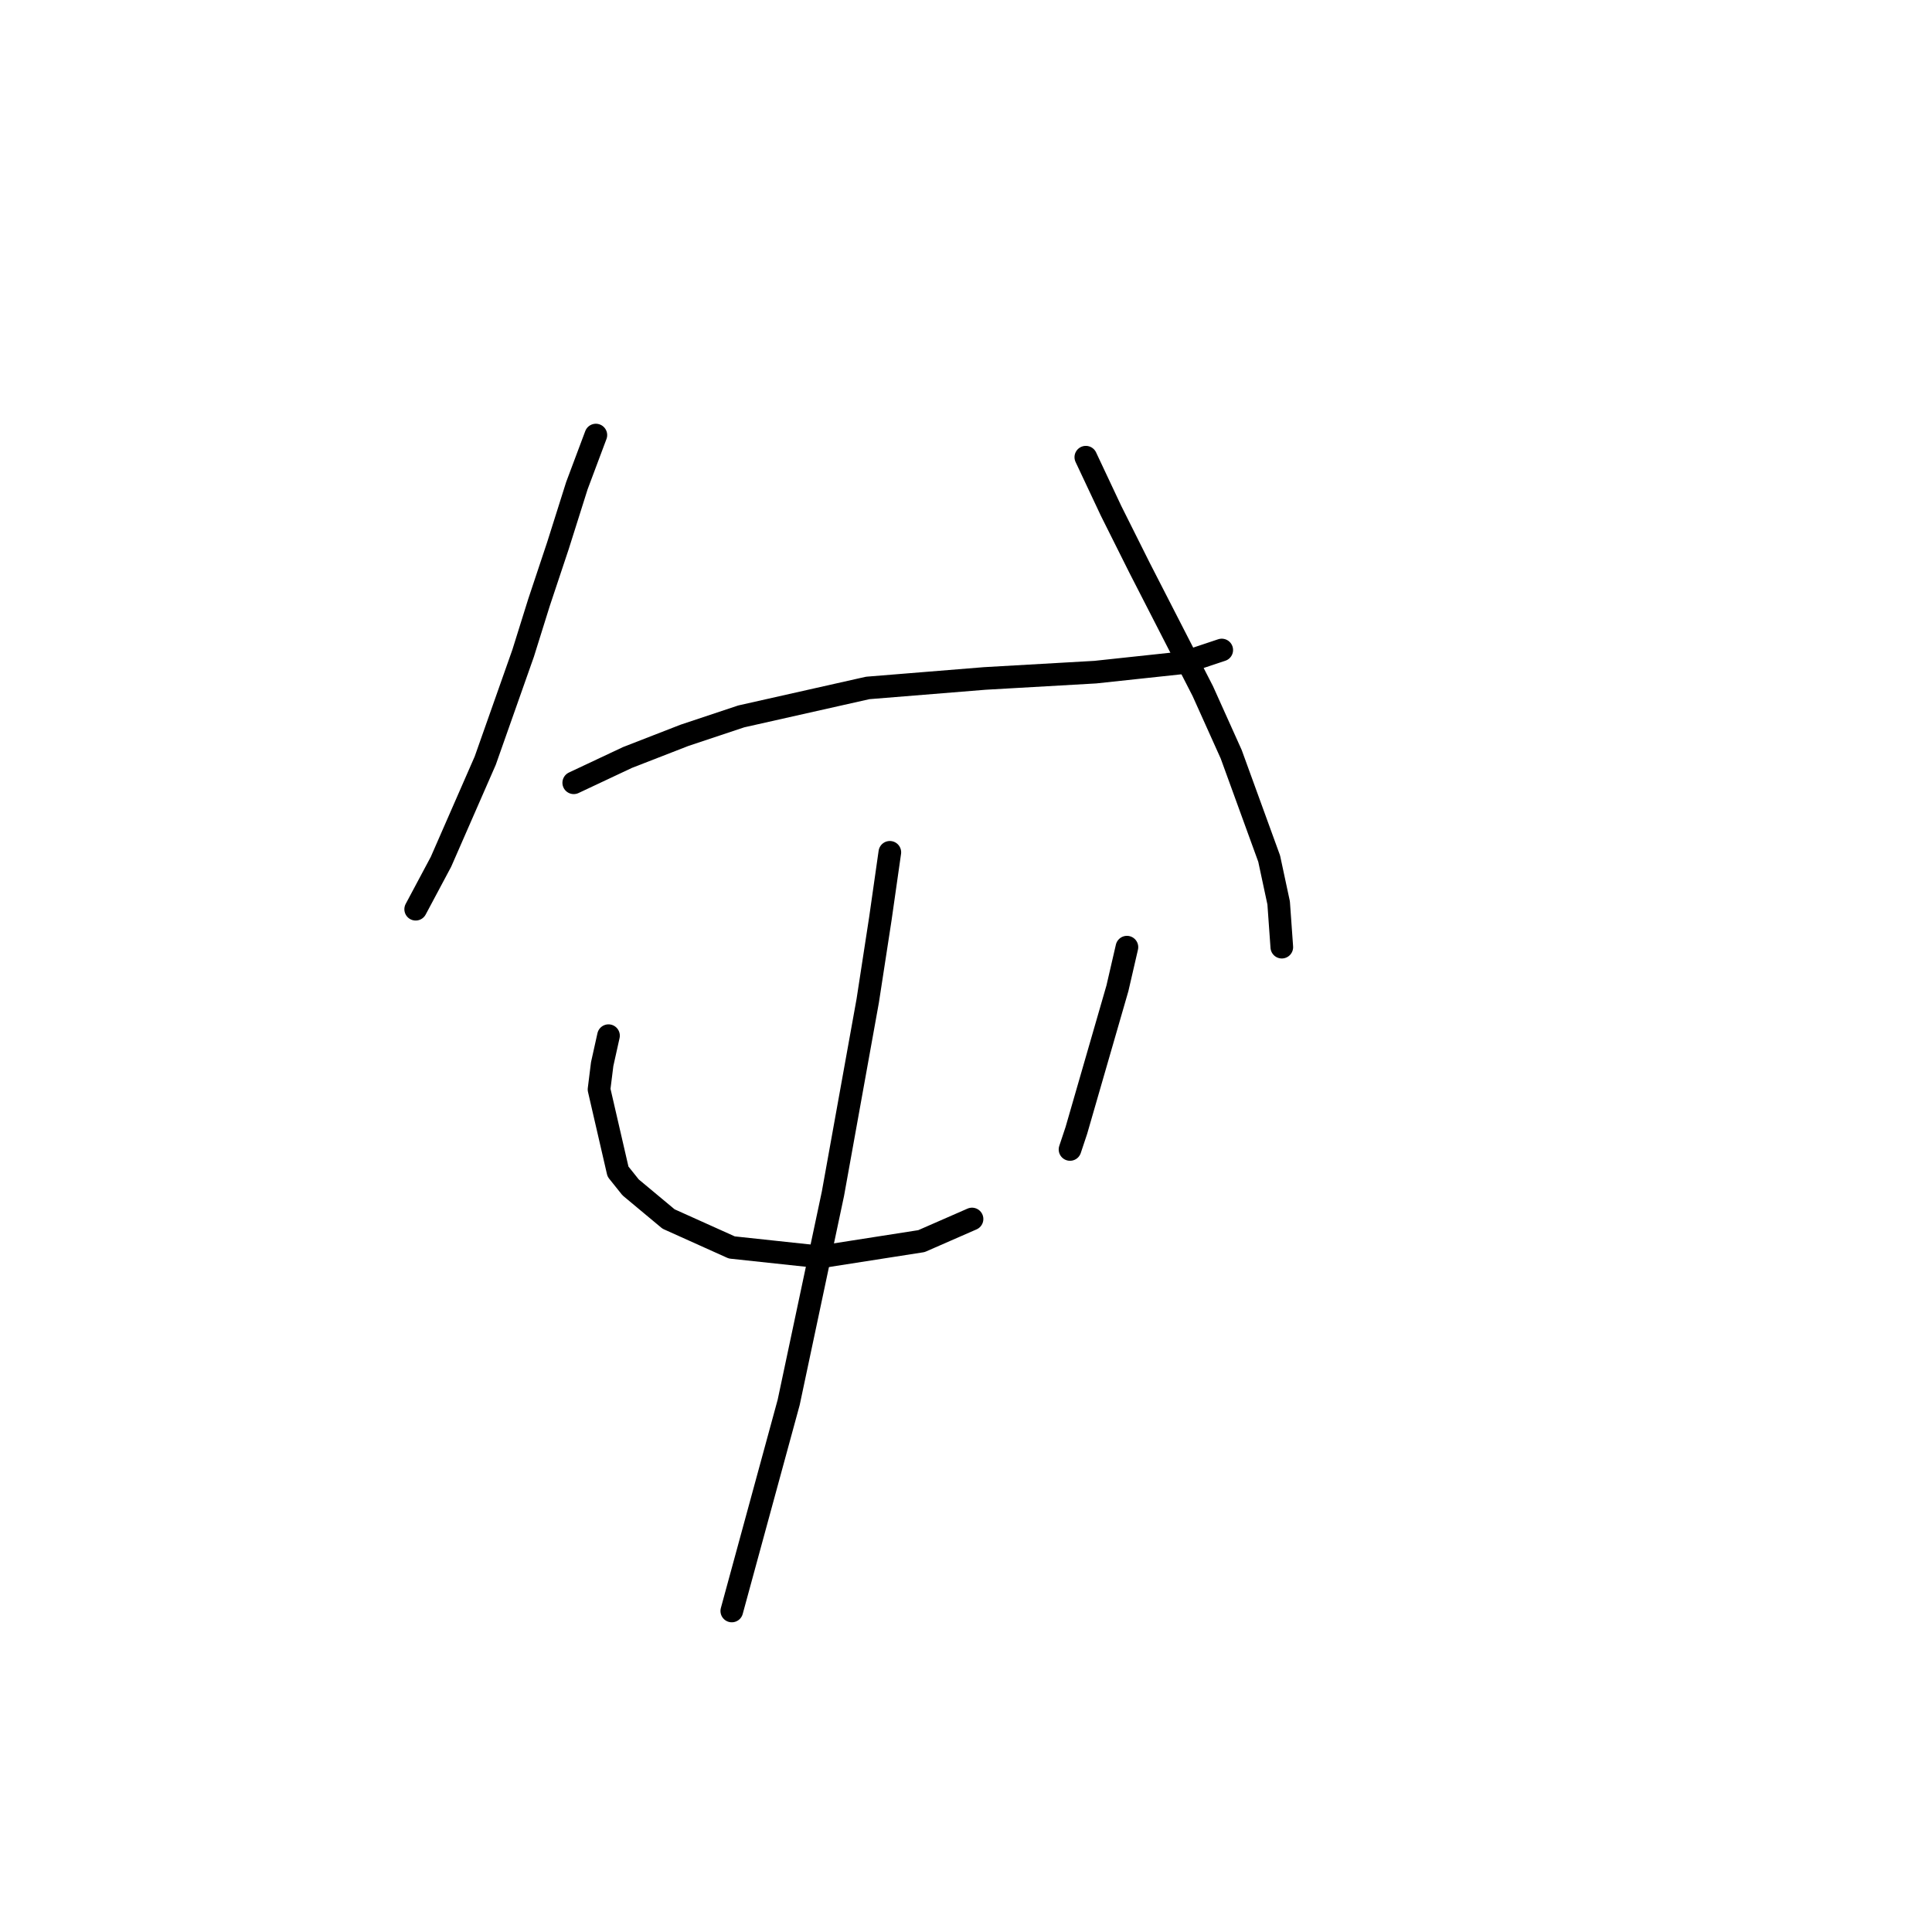 <?xml version="1.0" standalone="no"?>
    <svg width="256" height="256" xmlns="http://www.w3.org/2000/svg" version="1.1">
    <polyline stroke="black" stroke-width="3" stroke-linecap="round" fill="transparent" stroke-linejoin="round" points="78.955 57.648 76.442 64.35 73.928 72.308 71.415 79.848 69.321 86.549 64.295 100.79 58.431 114.194 55.08 120.477 55.08 120.477 " />
        <polyline stroke="black" stroke-width="3" stroke-linecap="round" fill="transparent" stroke-linejoin="round" points="76.023 103.722 83.143 100.371 90.683 97.439 98.222 94.926 114.976 91.157 130.474 89.9 145.134 89.062 156.862 87.806 161.888 86.13 161.888 86.13 " />
        <polyline stroke="black" stroke-width="3" stroke-linecap="round" fill="transparent" stroke-linejoin="round" points="143.877 60.58 147.228 67.701 150.998 75.24 159.375 91.575 163.145 99.953 168.171 113.775 169.428 119.639 169.846 125.503 169.846 125.503 " />
        <polyline stroke="black" stroke-width="3" stroke-linecap="round" fill="transparent" stroke-linejoin="round" points="80.63 137.231 79.792 141.001 79.374 144.351 81.887 155.242 83.562 157.336 88.588 161.524 96.966 165.294 108.693 166.551 122.097 164.456 128.799 161.524 128.799 161.524 " />
        <polyline stroke="black" stroke-width="3" stroke-linecap="round" fill="transparent" stroke-linejoin="round" points="149.323 125.503 148.066 130.948 142.621 149.796 141.783 152.31 141.783 152.31 " />
        <polyline stroke="black" stroke-width="3" stroke-linecap="round" fill="transparent" stroke-linejoin="round" points="117.908 112.937 116.652 121.733 114.976 132.623 110.369 158.174 104.505 185.818 96.966 213.463 96.966 213.463 " />
        </svg>